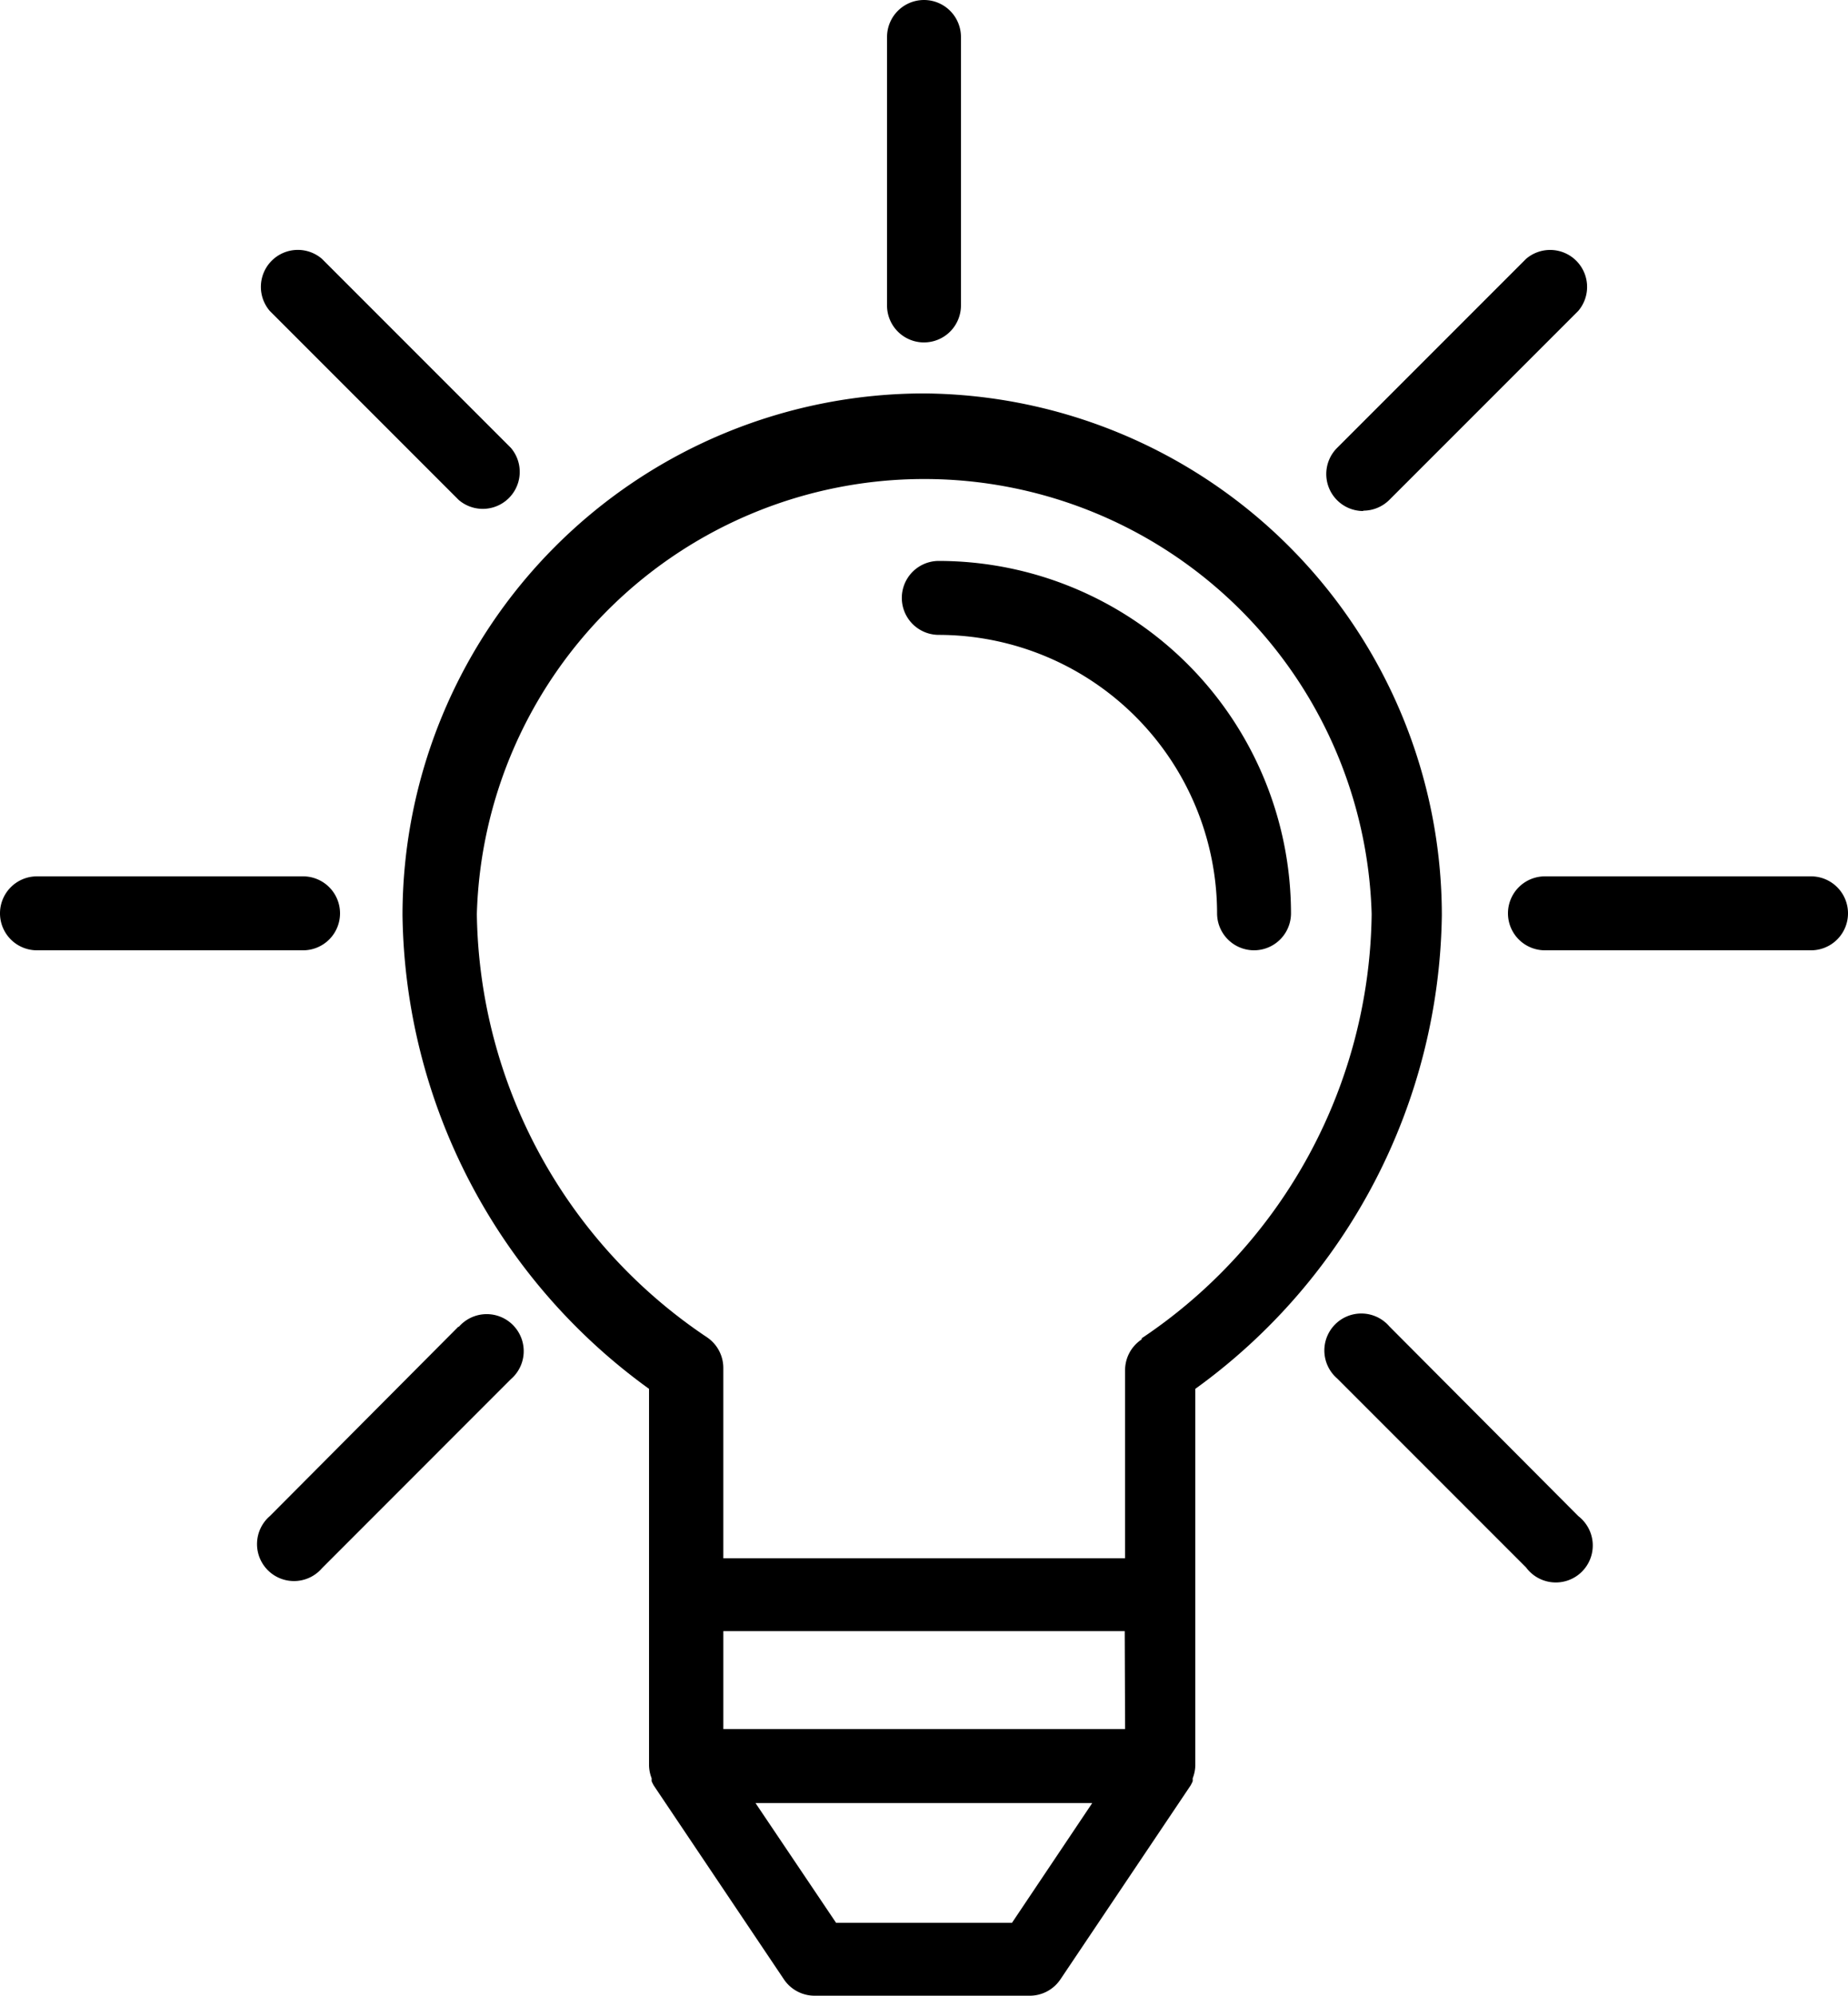 <svg id="creative" xmlns="http://www.w3.org/2000/svg" viewBox="0 0 101.908 110">
  <g id="Group_109" data-name="Group 109" transform="translate(22.196 21.686)">
    <g id="Group_108" data-name="Group 108">
      <path id="Path_223" data-name="Path 223" d="M131.759,85.12A28.779,28.779,0,0,0,103,113.879a32.733,32.733,0,0,0,13.595,26.109v20.769a2.04,2.04,0,0,0,.143.693v.163a2.049,2.049,0,0,0,.122.245l7.174,10.68a2.038,2.038,0,0,0,1.692.9h11.862a2.038,2.038,0,0,0,1.692-.9l7.174-10.68a2.049,2.049,0,0,0,.122-.245v-.163a2.04,2.04,0,0,0,.143-.693V139.988a32.732,32.732,0,0,0,13.595-26.109A28.779,28.779,0,0,0,131.759,85.12Zm4.851,84.3h-9.7l-4.443-6.6h18.568Zm-15.918-10.68v-5.4h22.135l.02,5.4ZM143.763,137.2v.061a2.038,2.038,0,0,0-.917,1.712v10.354H120.691V138.846a2.038,2.038,0,0,0-.917-1.712A28.535,28.535,0,0,1,107.1,113.817a24.682,24.682,0,0,1,49.344,0A28.534,28.534,0,0,1,143.763,137.2Z" transform="translate(-103 -85.12)"/>
    </g>
  </g>
  <g id="Group_111" data-name="Group 111" transform="translate(49.731 30.919)">
    <g id="Group_110" data-name="Group 110">
      <path id="Path_224" data-name="Path 224" d="M213.118,121.36a2.038,2.038,0,1,0,0,4.076,15.368,15.368,0,0,1,15.347,15.347,2.038,2.038,0,1,0,4.076,0A19.444,19.444,0,0,0,213.118,121.36Z" transform="translate(-211.08 -121.36)"/>
    </g>
  </g>
  <g id="Group_113" data-name="Group 113" transform="translate(0 48.305)">
    <g id="Group_112" data-name="Group 112">
      <path id="Path_225" data-name="Path 225" d="M32.593,189.6H17.918a2.038,2.038,0,1,0,0,4.076H32.593a2.038,2.038,0,0,0,2.038-2.038h0A2.038,2.038,0,0,0,32.593,189.6Z" transform="translate(-15.88 -189.6)"/>
    </g>
  </g>
  <g id="Group_115" data-name="Group 115" transform="translate(83.157 48.305)">
    <g id="Group_114" data-name="Group 114">
      <path id="Path_226" data-name="Path 226" d="M358.993,189.6H344.318a2.038,2.038,0,1,0,0,4.076h14.675a2.038,2.038,0,1,0,0-4.076Z" transform="translate(-342.28 -189.6)"/>
    </g>
  </g>
  <g id="Group_117" data-name="Group 117" transform="translate(14.166 72.437)">
    <g id="Group_116" data-name="Group 116">
      <path id="Path_227" data-name="Path 227" d="M85.707,285.036a2.038,2.038,0,0,0-3.1,0V285L72.2,295.451a2.038,2.038,0,1,0,2.874,2.874L85.485,287.91A2.038,2.038,0,0,0,85.707,285.036Z" transform="translate(-71.483 -284.323)"/>
    </g>
  </g>
  <g id="Group_119" data-name="Group 119" transform="translate(73.138 13.777)">
    <g id="Group_118" data-name="Group 118">
      <path id="Path_228" data-name="Path 228" d="M316.623,54.566a2.038,2.038,0,0,0-2.651,0L303.556,64.981A2.038,2.038,0,0,0,305,68.467l-.02-.02a2.039,2.039,0,0,0,1.447-.591L316.845,57.44A2.038,2.038,0,0,0,316.623,54.566Z" transform="translate(-302.953 -54.076)"/>
    </g>
  </g>
  <g id="Group_121" data-name="Group 121" transform="translate(73.028 72.397)">
    <g id="Group_120" data-name="Group 120">
      <path id="Path_229" data-name="Path 229" d="M316.929,295.742a2.028,2.028,0,0,0-.4-.41L306.11,284.876a2.038,2.038,0,1,0-2.874,2.874l10.415,10.415a2.038,2.038,0,1,0,3.278-2.423Z" transform="translate(-302.523 -284.163)"/>
    </g>
  </g>
  <g id="Group_123" data-name="Group 123" transform="translate(14.389 13.777)">
    <g id="Group_122" data-name="Group 122">
      <path id="Path_230" data-name="Path 230" d="M86.135,64.981,75.72,54.566a2.038,2.038,0,0,0-2.874,2.874L83.261,67.855a2.038,2.038,0,0,0,2.874-2.874Z" transform="translate(-72.356 -54.076)"/>
    </g>
  </g>
  <g id="Group_125" data-name="Group 125" transform="translate(48.915)">
    <g id="Group_124" data-name="Group 124">
      <path id="Path_231" data-name="Path 231" d="M209.915,0a2.038,2.038,0,0,0-2.038,2.038V16.774a2.038,2.038,0,0,0,1.976,2.1h.062a2.038,2.038,0,0,0,2.038-2.038V2.038A2.038,2.038,0,0,0,209.915,0Z" transform="translate(-207.876)"/>
    </g>
  </g>
</svg>
